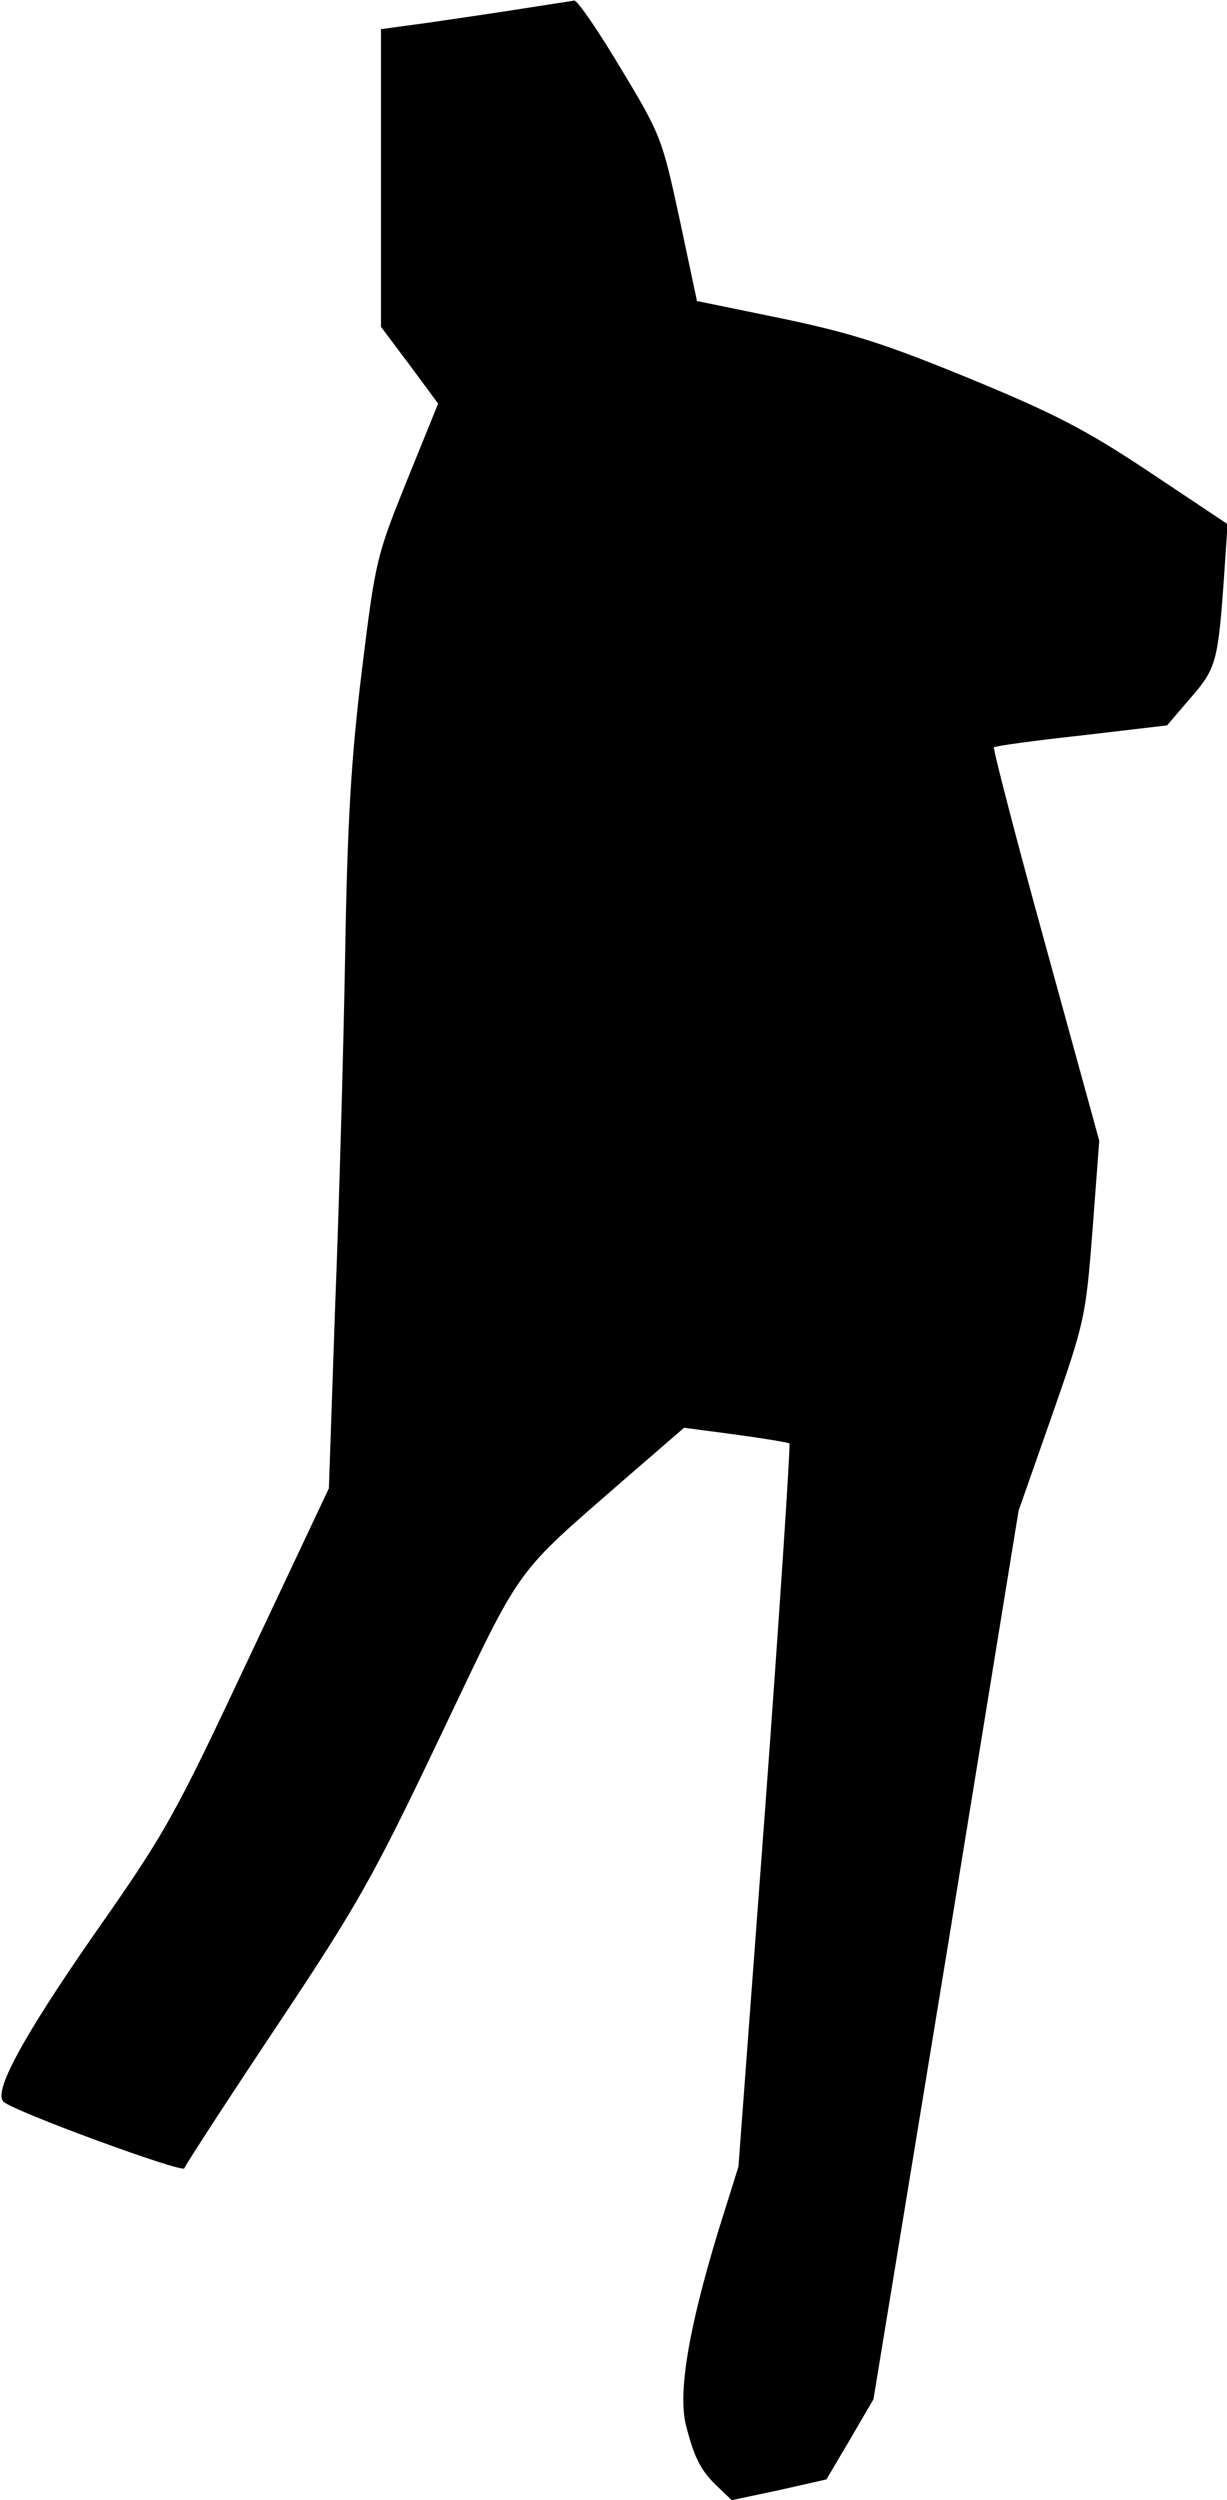 <?xml version="1.0" standalone="no"?>
<!DOCTYPE svg PUBLIC "-//W3C//DTD SVG 20010904//EN"
 "http://www.w3.org/TR/2001/REC-SVG-20010904/DTD/svg10.dtd">
<svg version="1.0" xmlns="http://www.w3.org/2000/svg"
 width="219pt" height="446pt" viewBox="0 0 219 446"
 preserveAspectRatio="xMidYMid meet">
<g transform="translate(0,446) scale(0.1,-0.1)"
fill="#000000" stroke="none">
<path fill="#000000" stroke="none" d="M935 4445 c-44 -7 -119 -18 -167 -25
l-88 -12 0 -265 0 -266 51 -68 51 -69 -56 -138 c-54 -134 -56 -142 -80 -337
-19 -155 -26 -269 -30 -510 -3 -170 -11 -454 -18 -630 l-11 -320 -142 -301
c-134 -285 -148 -311 -280 -499 -124 -179 -177 -276 -159 -294 17 -17 320
-128 323 -119 2 6 76 120 164 252 146 219 173 267 294 521 148 310 127 281
331 459 l103 89 91 -12 c51 -7 94 -14 97 -16 2 -3 -17 -294 -43 -647 l-48
-643 -36 -115 c-53 -174 -73 -291 -57 -349 15 -58 27 -80 57 -108 l24 -23 85
18 84 19 42 71 42 72 130 792 129 793 60 171 c58 166 60 175 72 330 l12 159
-96 349 c-53 192 -94 351 -92 353 2 2 72 12 156 21 l153 18 42 49 c46 53 49
64 60 220 l6 90 -138 92 c-114 76 -170 105 -323 168 -151 62 -211 81 -335 107
l-151 31 -31 146 c-31 143 -33 150 -105 269 -40 67 -77 121 -83 121 -5 -1 -46
-7 -90 -14z"/>
</g>
</svg>
